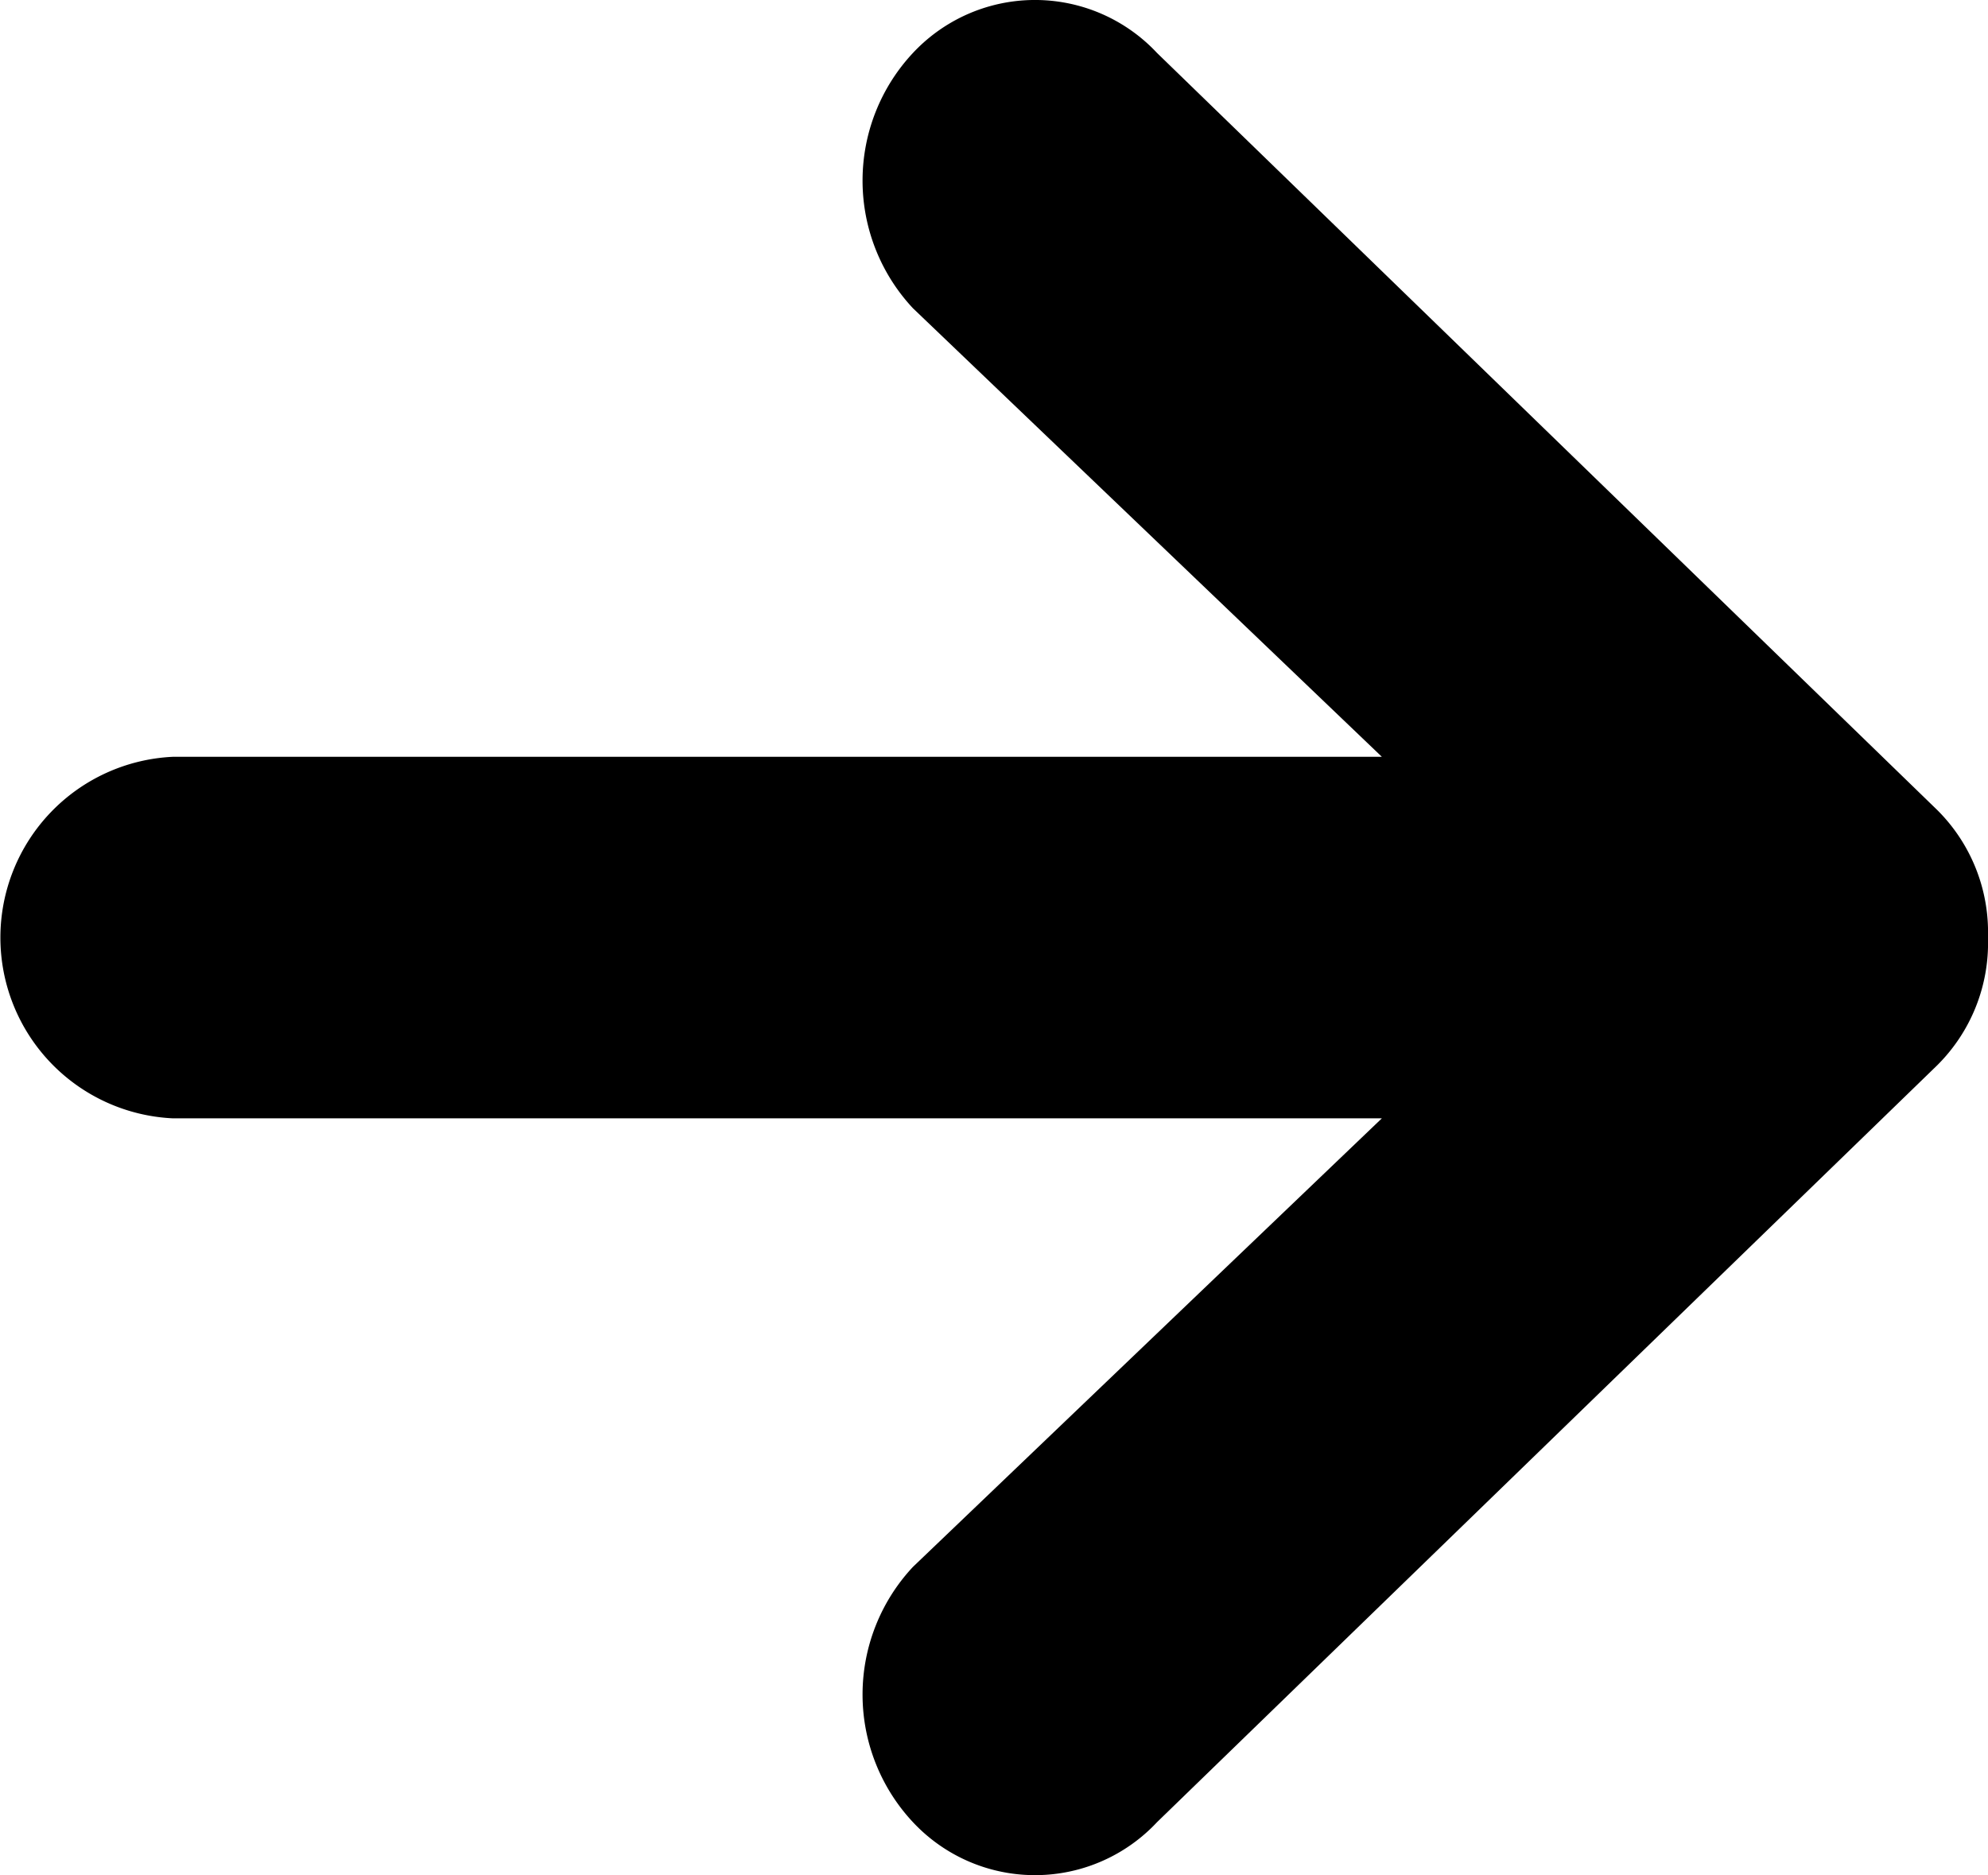 <svg xmlns="http://www.w3.org/2000/svg" width="30" height="28.299" viewBox="0 0 30 28.299">
  <path id="forward_arrow" data-name="forward arrow" d="M27.5,17.46,16.076,29.233a2.6,2.6,0,0,1-1.91.767h-.034a2.6,2.6,0,0,1-1.91-.767L.8,17.46a2.521,2.521,0,0,1,0-3.683,2.82,2.82,0,0,1,3.853,0l6.769,7.076V2.609a2.731,2.731,0,0,1,5.456,0V20.853l6.769-7.076a2.82,2.82,0,0,1,3.853,0A2.521,2.521,0,0,1,27.5,17.46Z" transform="translate(0 28.299) rotate(-90)"/>
</svg>
